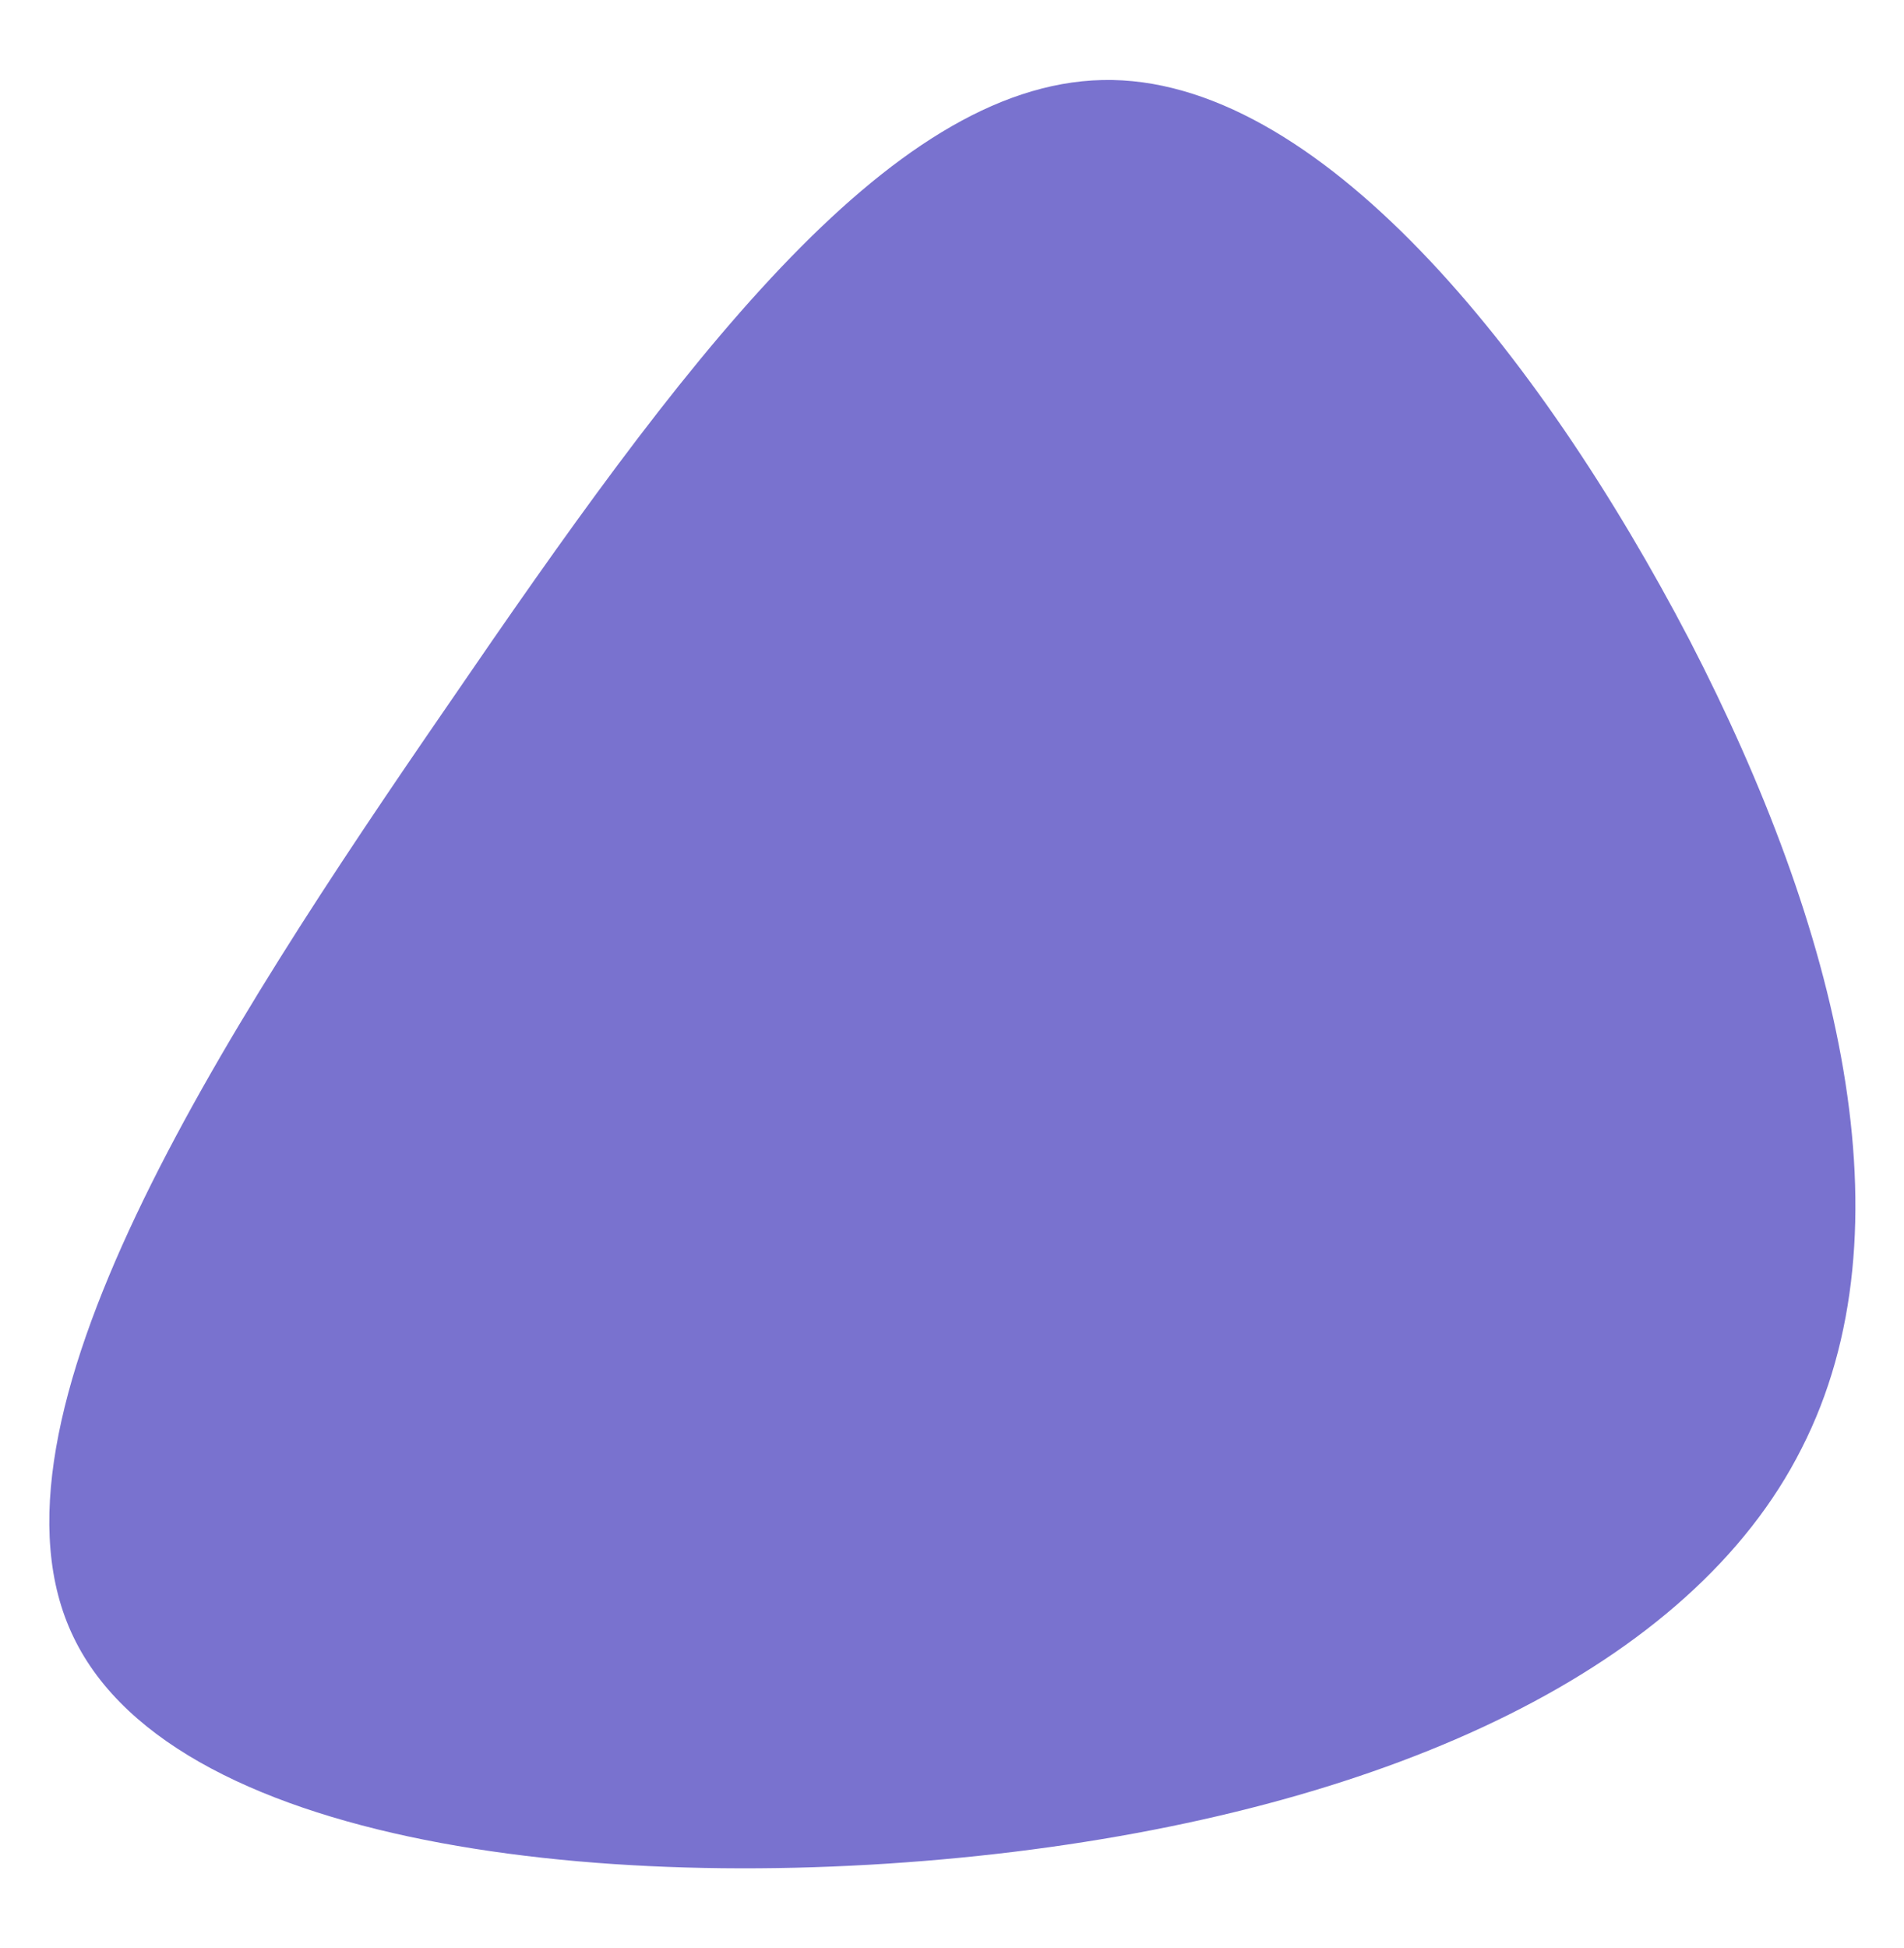 <?xml version="1.0" encoding="utf-8"?>
<!-- Generator: Adobe Illustrator 23.0.6, SVG Export Plug-In . SVG Version: 6.00 Build 0)  -->
<svg version="1.1" id="Layer_1" xmlns="http://www.w3.org/2000/svg" xmlns:xlink="http://www.w3.org/1999/xlink" x="0px" y="0px"
	 viewBox="0 0 119 121.7" style="enable-background:new 0 0 119 121.7;" xml:space="preserve">
<style type="text/css">
	.st0{fill:#7972CF;}
</style>
<path class="st0" d="M105.6,40c9.3,18,14,36.8,7,50.5c-6.9,13.7-25.6,22.3-49.2,25.2c-23.7,2.9-52.3,0.1-58.8-13.4
	c-6.5-13.4,9.1-37.5,23.5-58.4C42.4,23,55.4,5.3,68.9,5C82.3,4.7,96.2,22,105.6,40z"/>
</svg>
